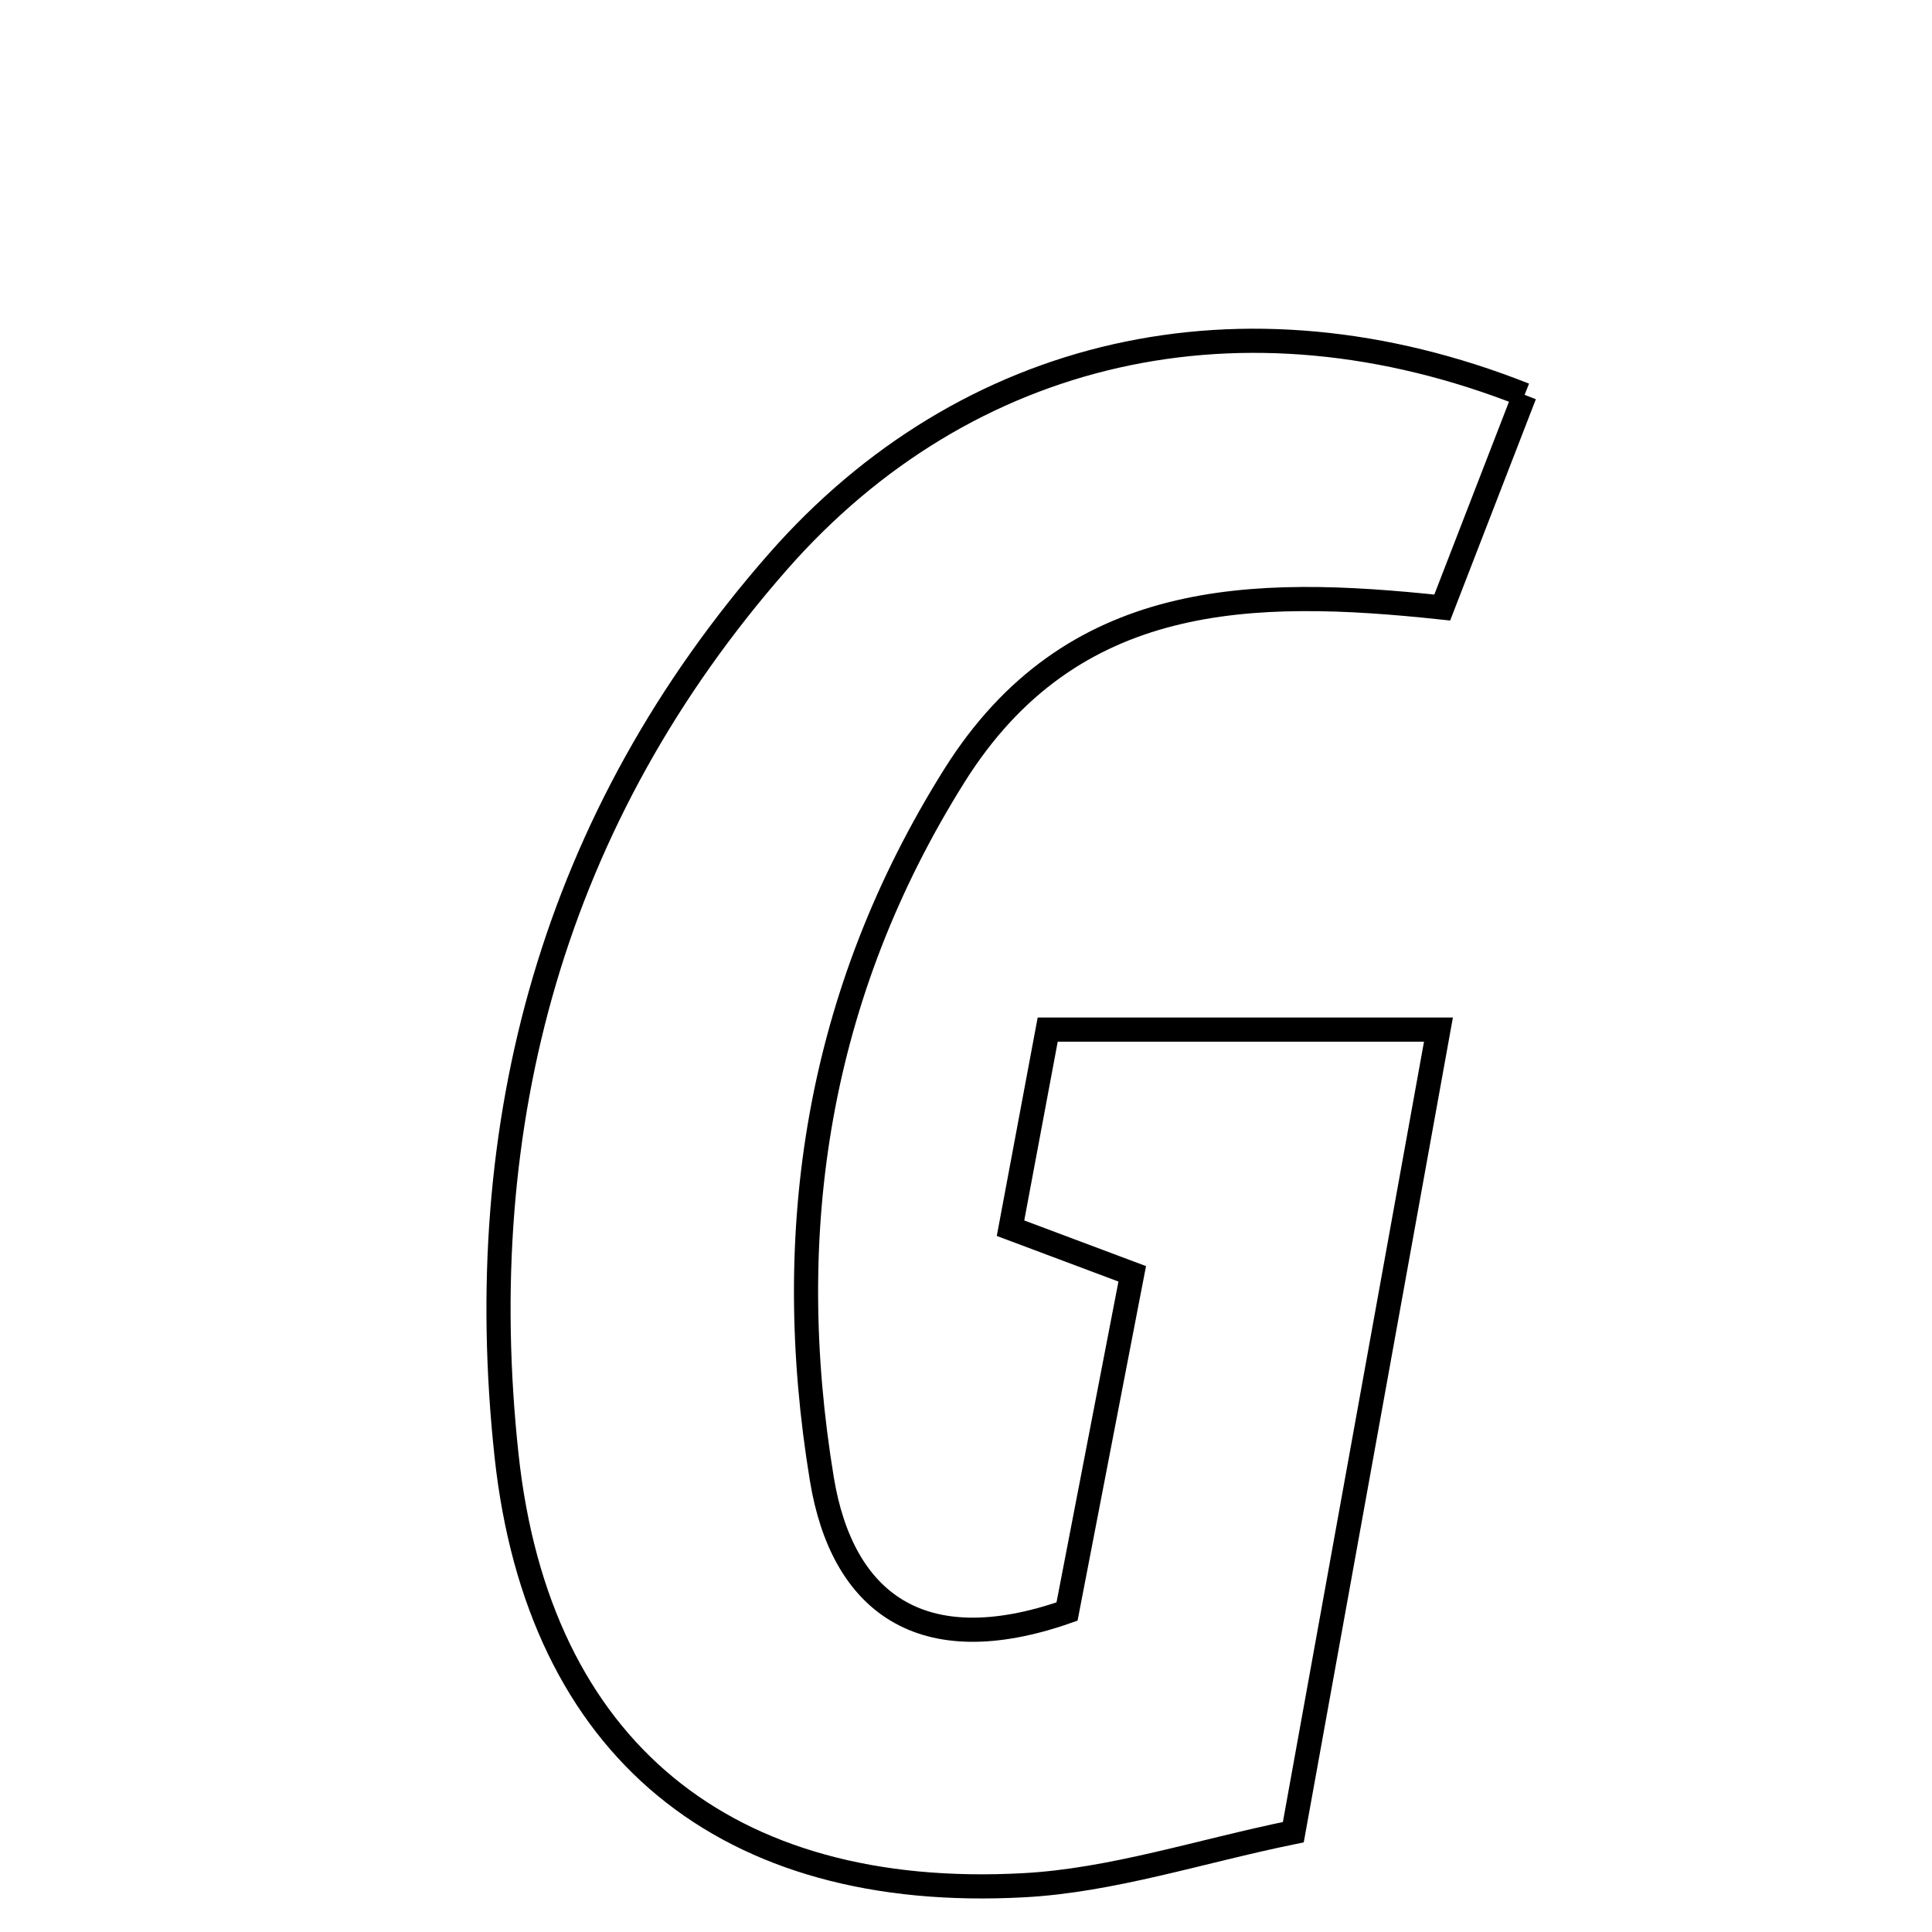 <svg xmlns="http://www.w3.org/2000/svg" viewBox="0.0 0.0 24.0 24.0" height="200px" width="200px"><path fill="none" stroke="black" stroke-width=".3" stroke-opacity="1.0"  filling="0" d="M18.939 4.905 C18.577 5.838 18.277 6.613 17.916 7.547 C15.555 7.295 13.309 7.321 11.856 9.635 C10.153 12.349 9.702 15.289 10.209 18.371 C10.459 19.898 11.437 20.656 13.255 20.019 C13.514 18.678 13.779 17.307 14.065 15.824 C13.595 15.648 13.173 15.489 12.553 15.257 C12.695 14.497 12.845 13.7 13.015 12.79 C14.6 12.79 16.076 12.79 17.869 12.79 C17.263 16.143 16.681 19.36 16.066 22.76 C14.898 22.999 13.816 23.36 12.717 23.419 C9.027 23.619 6.685 21.734 6.292 18.076 C5.848 13.942 6.879 10.152 9.664 6.977 C12 4.315 15.435 3.517 18.939 4.905"></path></svg>